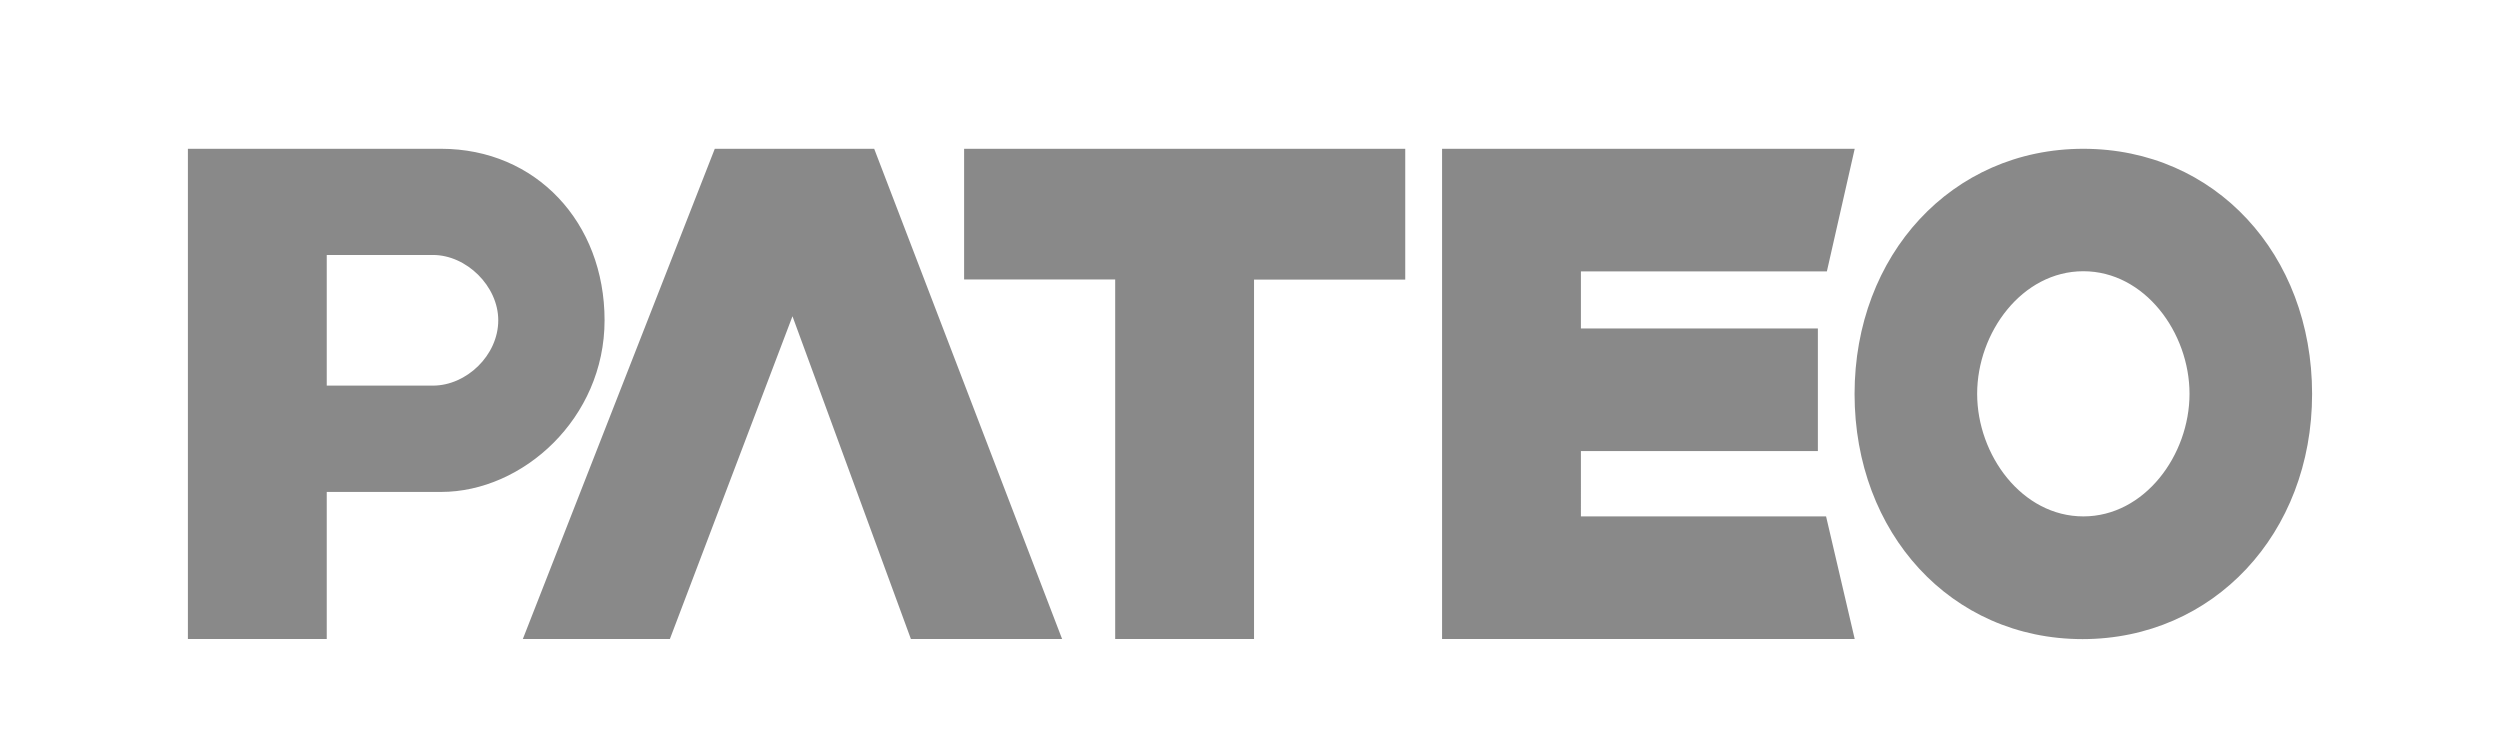 <?xml version="1.0" encoding="utf-8"?>
<!-- Generator: Adobe Illustrator 25.0.0, SVG Export Plug-In . SVG Version: 6.00 Build 0)  -->
<svg version="1.1" id="图层_1" xmlns="http://www.w3.org/2000/svg" xmlns:xlink="http://www.w3.org/1999/xlink" x="0px" y="0px"
	 viewBox="0 0 1860 560" style="enable-background:new 0 0 1860 560;" xml:space="preserve">
<style type="text/css">
	.st0{fill:#898989;}
</style>
<path id="pateo_7_" class="st0" d="M650.4,110.7l139.8,364.7H677.7l-88.1-240.1l-91.2,240.1H389l142.8-364.7
	C531.9,110.7,650.4,110.7,650.4,110.7z M717.3,110.7h328.2v97.3H933v267.4H829.7V207.9H717.3C717.3,207.9,717.3,110.7,717.3,110.7z
	 M139.8,110.7h188.4c70.5,0,121.6,54.7,121.6,127.6S389,366,328.2,366c-40.7,0-68.7,0-85.1,0v109.4H139.8
	C139.8,475.4,139.8,110.7,139.8,110.7z M243.1,286.9h79c24.9,0,48.6-22.5,48.6-48.6c0-25.5-23.7-48.6-48.6-48.6h-79V286.9z
	 M1176.2,384.2h182.4l21.3,91.2h-307V110.7h307l-20.7,91.2h-183v42.5h176.3v91.2h-176.3V384.2z M1550,110.7
	c97.9,0,170.2,78.4,170.2,182.4s-73.5,182.4-170.8,182.4c-97.9,0-169.6-79-169.6-182.4S1452.1,110.7,1550,110.7z M1471,293
	c0,45.6,33.4,91.2,79,91.2c45.6,0,79-45.6,79-91.2s-33.4-91.2-79-91.2C1504.4,201.8,1471,247.4,1471,293z"/>
</svg>
